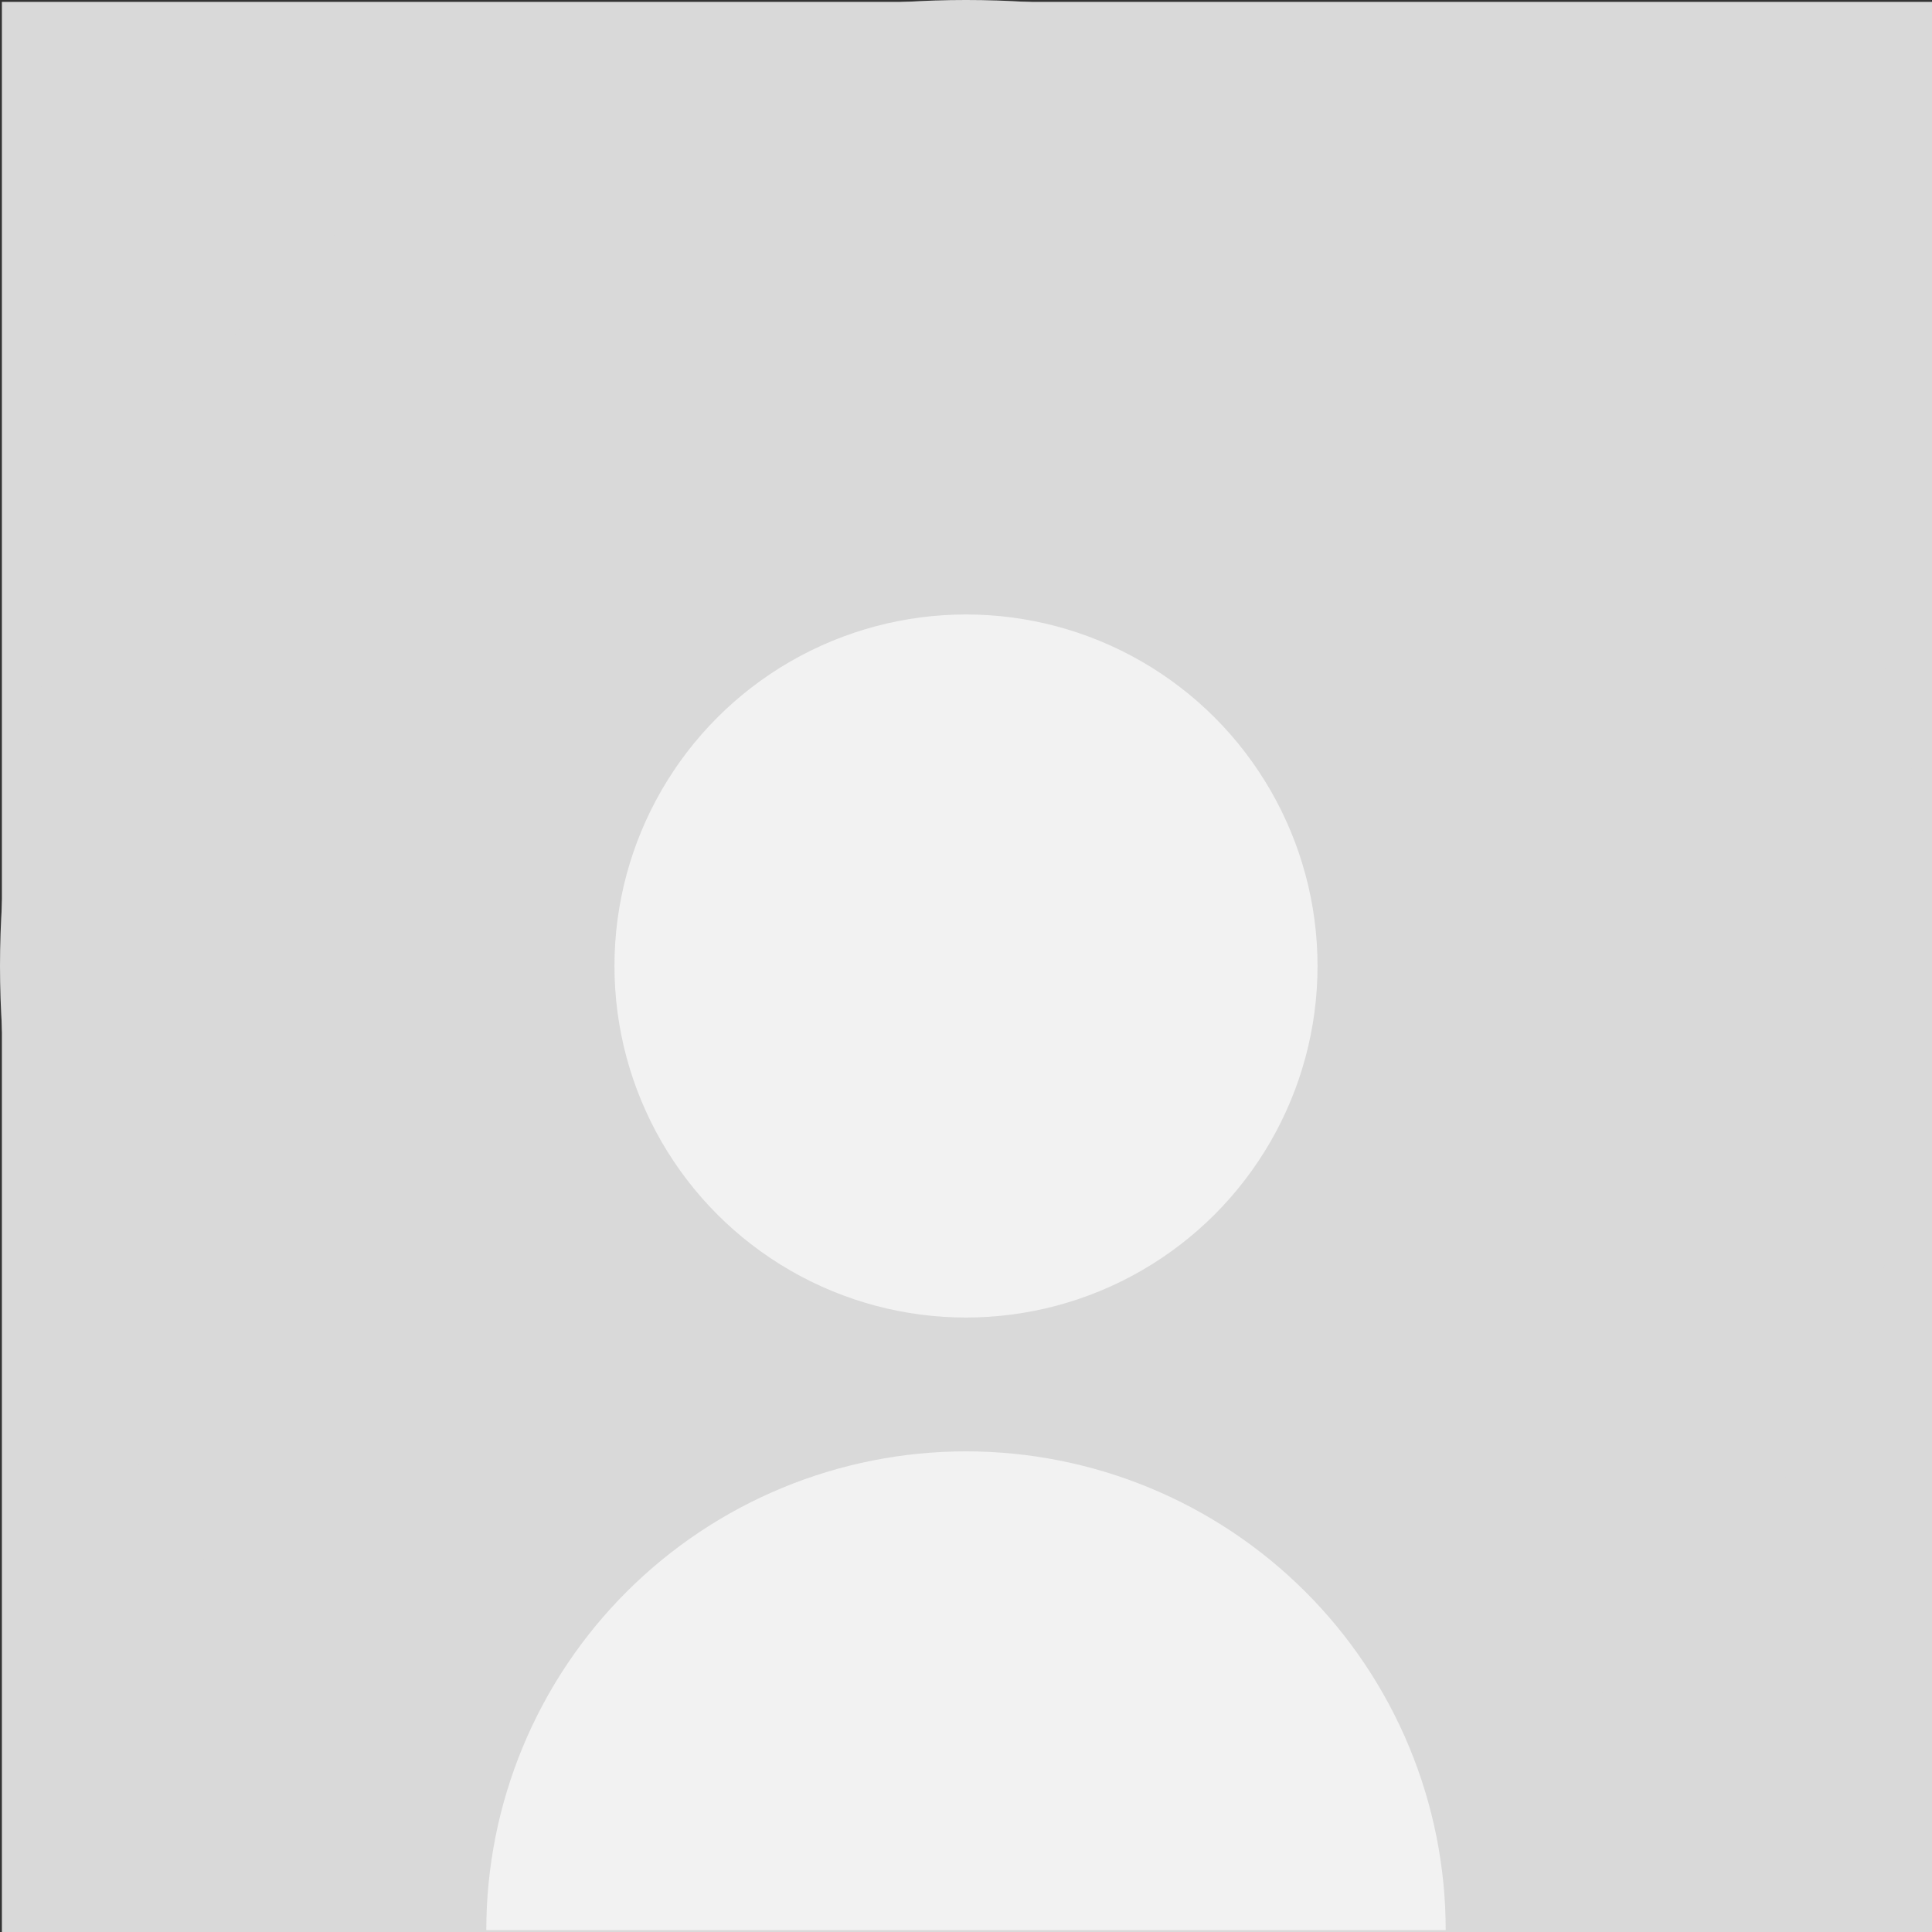 <svg width="1025" height="1025" viewBox="0 0 1025 1025" fill="none" xmlns="http://www.w3.org/2000/svg">
<rect x="0" y="0" width="1025" height="1025" fill="#333333" stroke="none"/>
<rect x="1" y="1" width="1024" height="1024" fill="#D9D9D9"/>
<circle cx="512.5" cy="512.5" r="512.5" fill="#D9D9D9"/>
<path d="M767 1024C767 990.644 760.417 957.615 747.627 926.798C734.838 895.982 716.091 867.981 692.459 844.395C668.826 820.809 640.77 802.099 609.893 789.335C579.016 776.57 545.921 770 512.5 770C479.079 770 445.984 776.57 415.107 789.335C384.23 802.099 356.174 820.809 332.541 844.395C308.909 867.981 290.162 895.982 277.373 926.798C264.583 957.615 258 990.644 258 1024L767 1024Z" fill="#F2F2F2"/>
<circle cx="512.5" cy="512.5" r="186.5" fill="#F2F2F2"/>
</svg>
